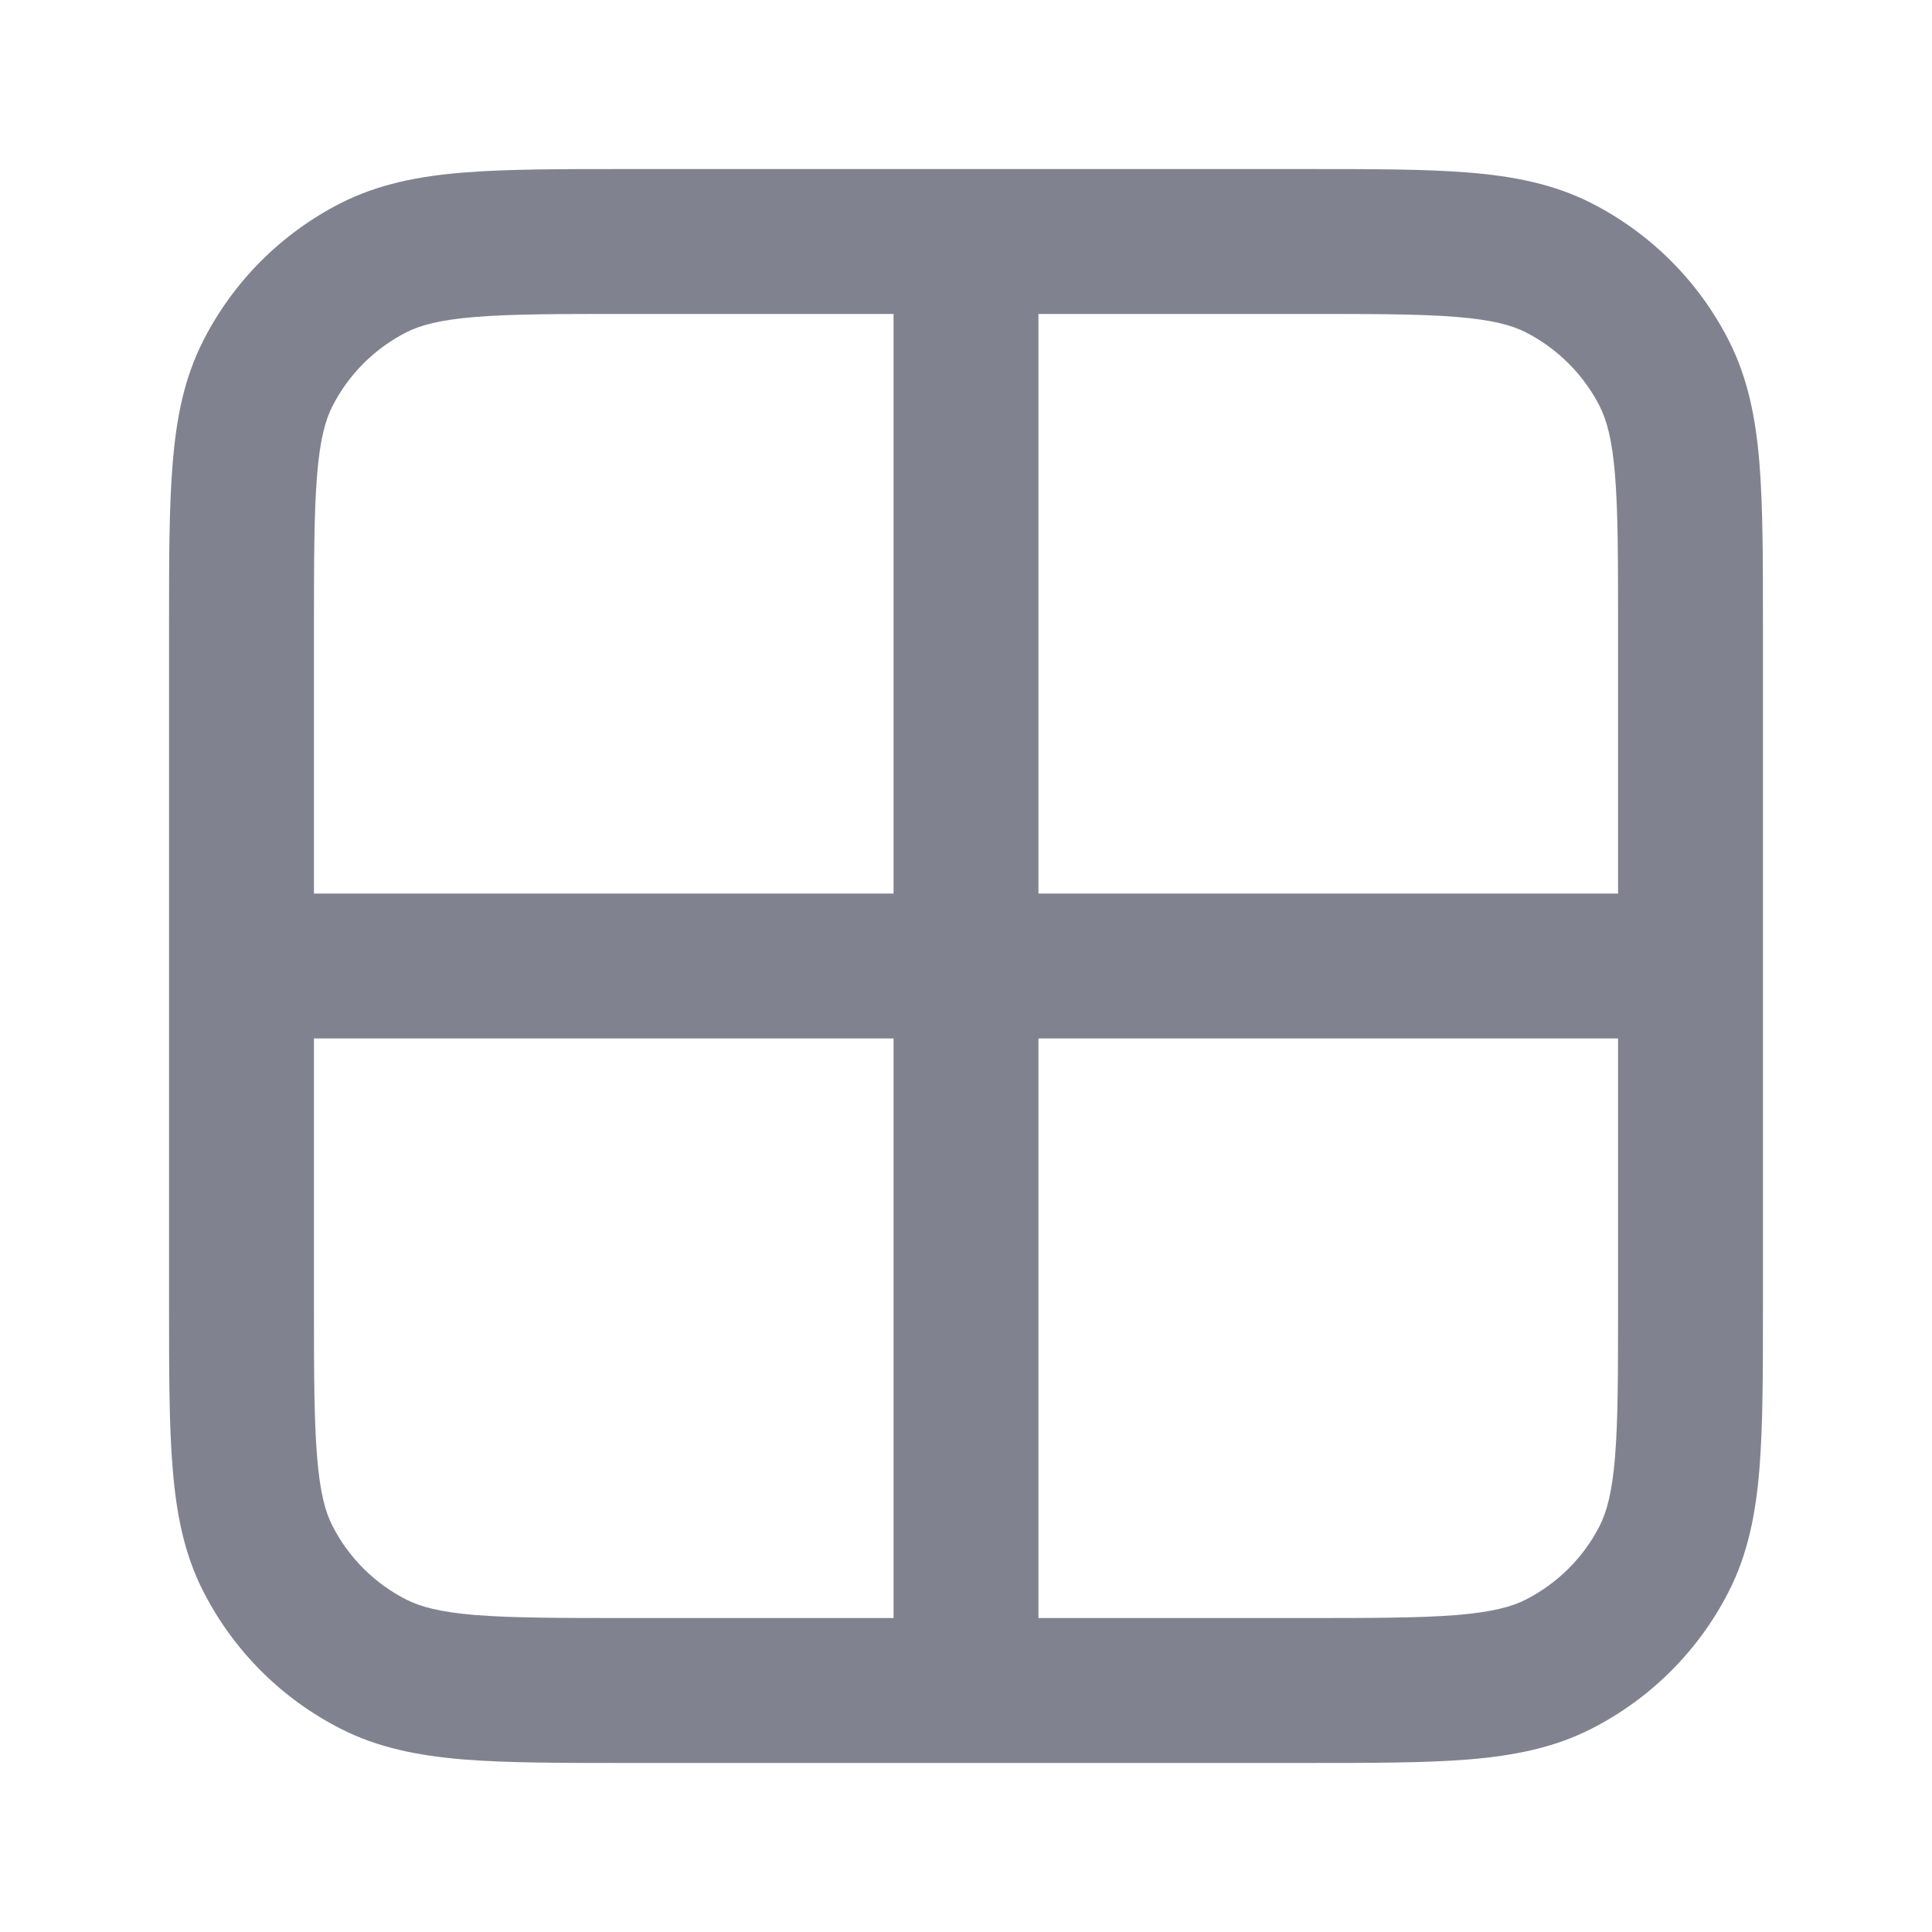 <svg width="16" height="16" viewBox="0 0 16 16" fill="none" xmlns="http://www.w3.org/2000/svg">
  <path fill-rule="evenodd" clip-rule="evenodd" d="M5.175 1.4H10.825C11.364 1.4 11.805 1.4 12.163 1.429C12.534 1.459 12.868 1.524 13.181 1.683C13.67 1.933 14.068 2.33 14.317 2.82C14.476 3.132 14.541 3.467 14.571 3.837C14.6 4.196 14.6 4.636 14.6 5.175V10.825C14.6 11.364 14.6 11.804 14.571 12.162C14.541 12.533 14.476 12.868 14.317 13.18C14.068 13.669 13.67 14.067 13.181 14.316C12.868 14.476 12.534 14.54 12.163 14.571C11.805 14.6 11.364 14.6 10.825 14.6H5.175C4.637 14.6 4.196 14.6 3.838 14.571C3.467 14.54 3.133 14.476 2.82 14.316C2.331 14.067 1.933 13.669 1.684 13.18C1.524 12.868 1.46 12.533 1.43 12.162C1.4 11.804 1.4 11.364 1.4 10.825V5.175C1.4 4.636 1.4 4.196 1.43 3.837C1.46 3.467 1.524 3.132 1.684 2.82C1.933 2.33 2.331 1.933 2.82 1.683C3.133 1.524 3.467 1.459 3.838 1.429C4.196 1.4 4.637 1.4 5.175 1.4ZM2.6 8.6V10.8C2.6 11.37 2.601 11.761 2.626 12.065C2.65 12.361 2.694 12.52 2.753 12.636C2.887 12.899 3.101 13.113 3.365 13.247C3.48 13.306 3.639 13.35 3.936 13.375C4.239 13.399 4.63 13.4 5.2 13.4H7.4V8.6H2.6ZM7.4 7.4H2.6V5.2C2.6 4.63 2.601 4.239 2.626 3.935C2.65 3.639 2.694 3.48 2.753 3.364C2.887 3.101 3.101 2.887 3.365 2.752C3.48 2.694 3.639 2.649 3.936 2.625C4.239 2.6 4.63 2.6 5.2 2.6H7.4V7.4ZM8.6 8.6V13.4H10.8C11.37 13.4 11.762 13.399 12.065 13.375C12.361 13.35 12.521 13.306 12.636 13.247C12.899 13.113 13.114 12.899 13.248 12.636C13.306 12.52 13.351 12.361 13.375 12.065C13.4 11.761 13.4 11.37 13.4 10.8V8.6H8.6ZM13.4 7.4H8.6V2.6H10.8C11.37 2.6 11.762 2.6 12.065 2.625C12.361 2.649 12.521 2.694 12.636 2.752C12.899 2.887 13.114 3.101 13.248 3.364C13.306 3.48 13.351 3.639 13.375 3.935C13.4 4.239 13.4 4.63 13.4 5.2V7.4Z" fill="#80838F"/>
</svg>
